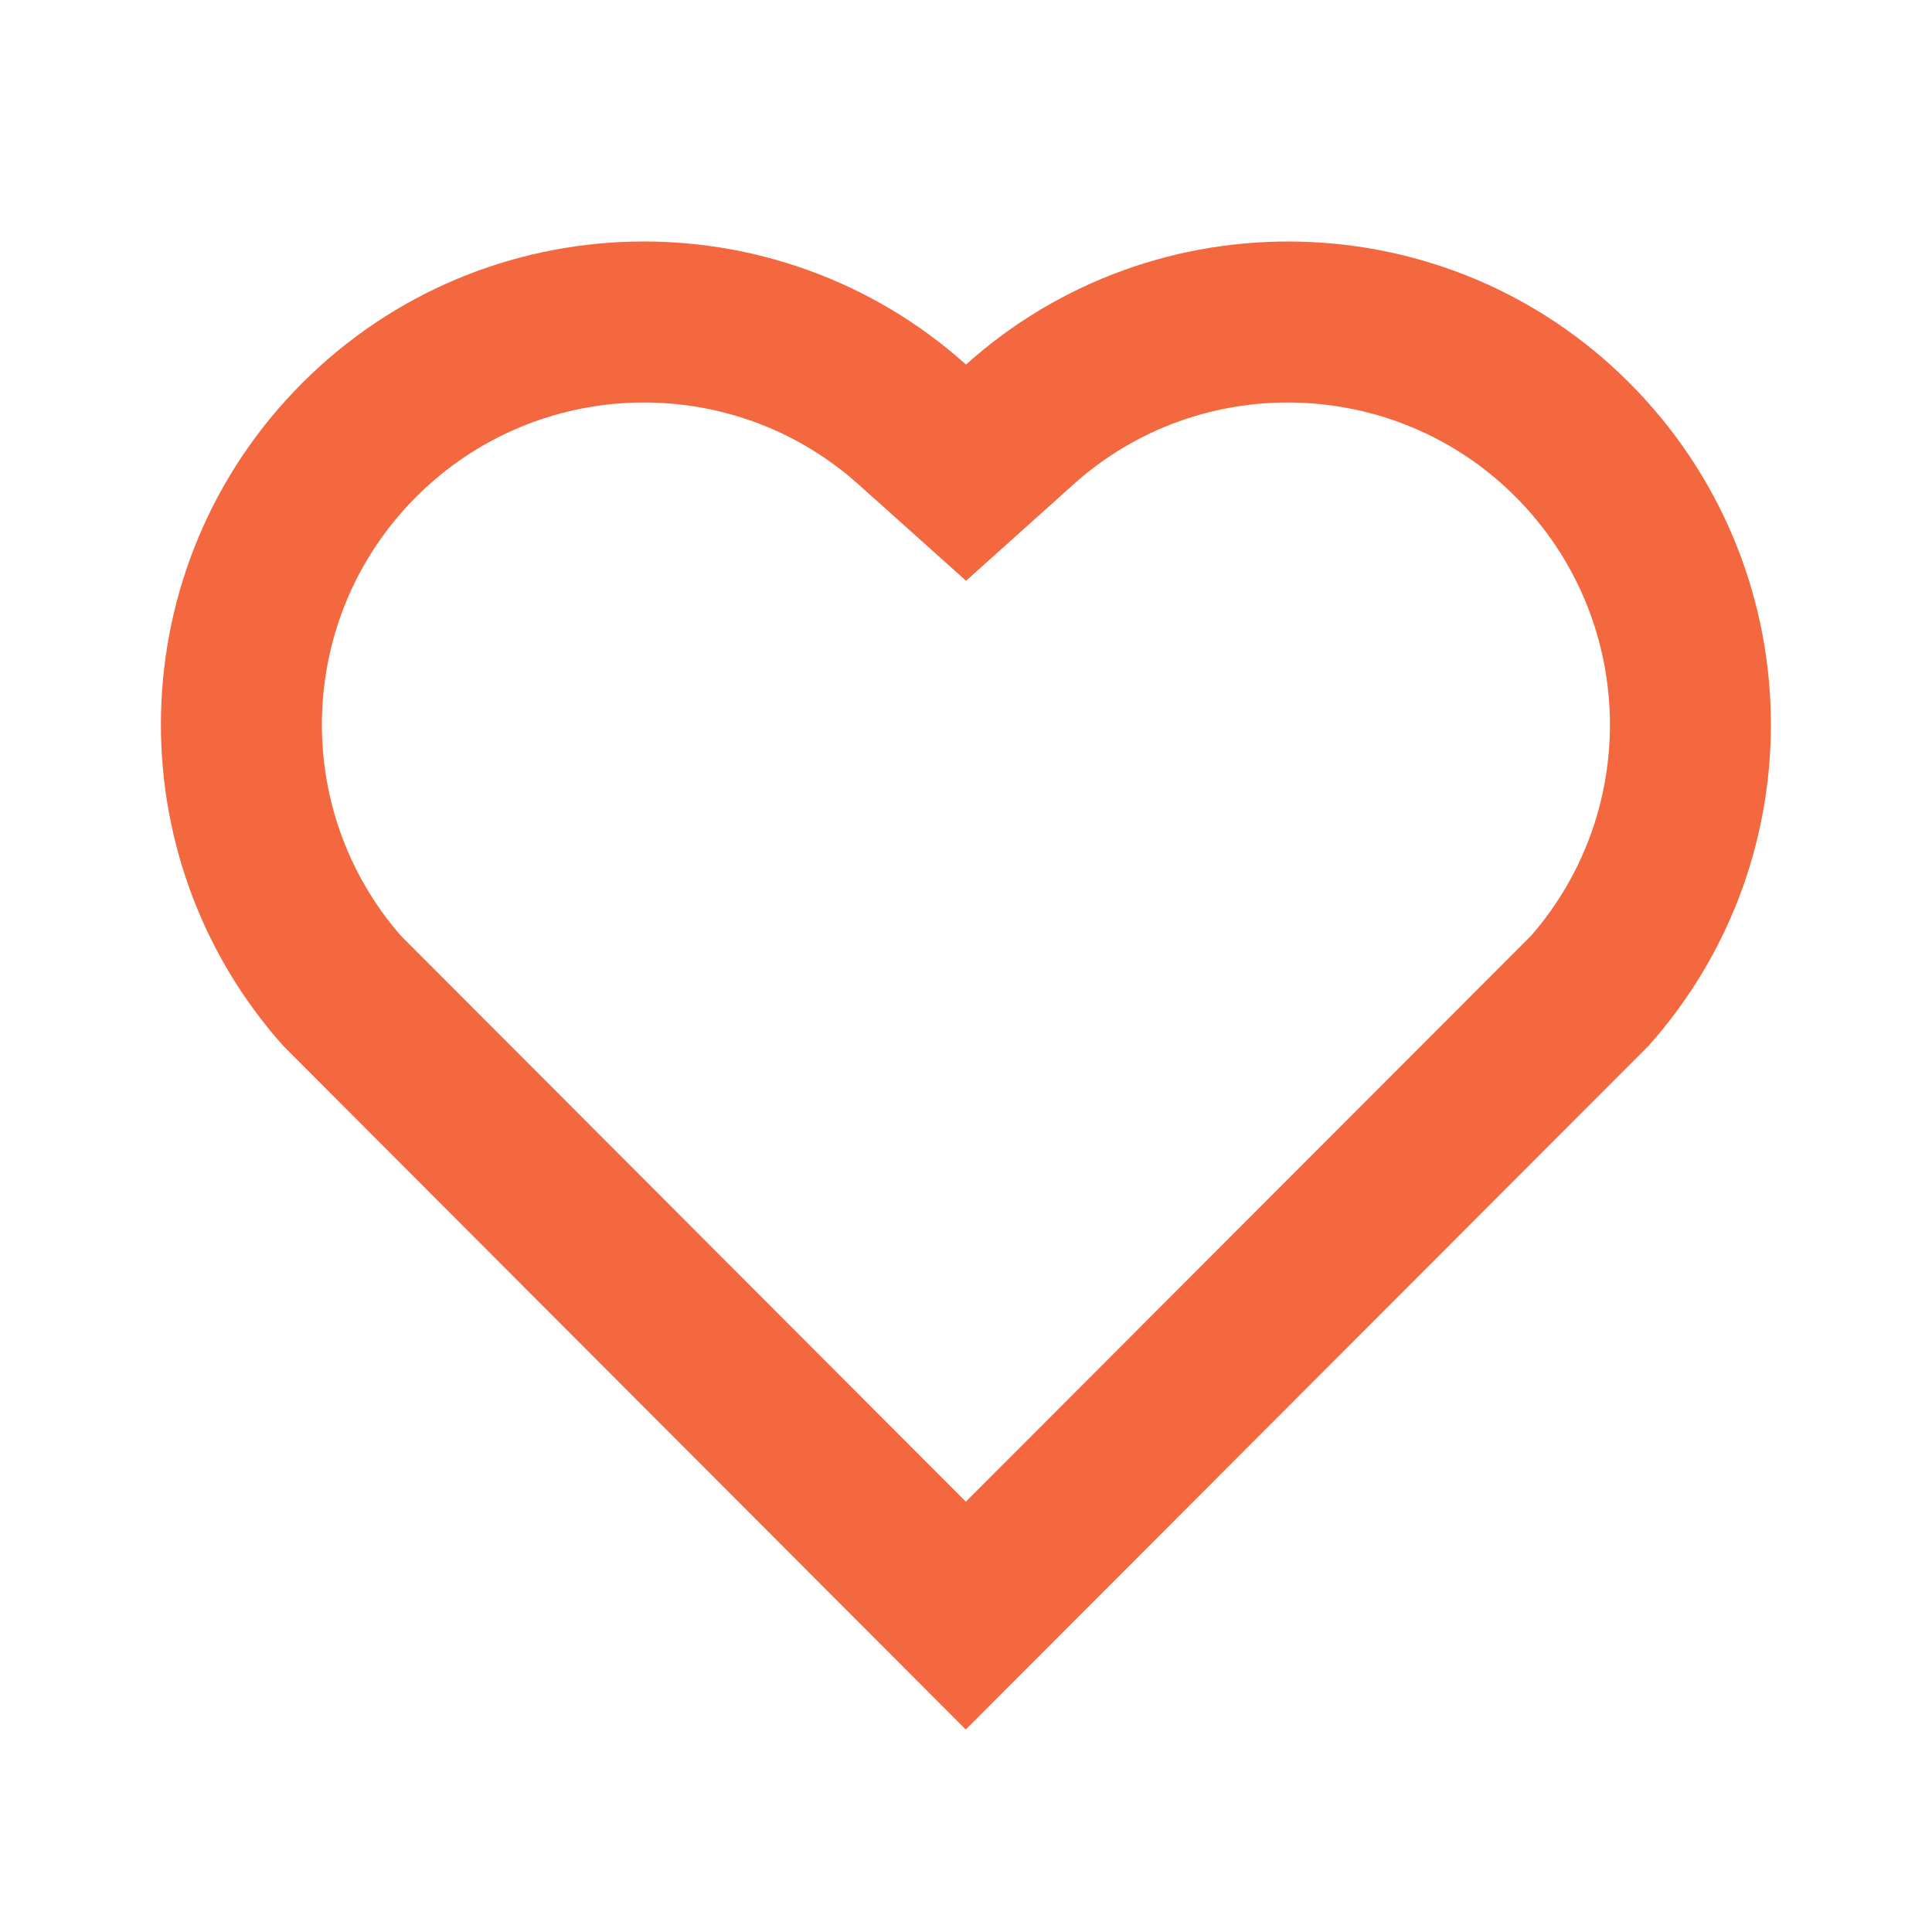 <svg width="26" height="26" viewBox="0 0 26 26" fill="none" xmlns="http://www.w3.org/2000/svg">
<g clip-path="url(#clip0_102_5387)">
<path d="M13 4.906C15.544 2.622 19.477 2.697 21.928 5.153C24.379 7.61 24.463 11.523 22.184 14.076L12.997 23.275L3.813 14.076C1.534 11.523 1.619 7.604 4.069 5.153C6.522 2.701 10.447 2.618 13 4.906ZM20.394 6.684C18.769 5.057 16.148 4.991 14.447 6.518L13.001 7.816L11.553 6.519C9.847 4.99 7.231 5.057 5.601 6.686C3.987 8.3 3.906 10.884 5.394 12.592L12.998 20.209L20.604 12.593C22.092 10.884 22.011 8.304 20.394 6.684Z" fill="#F4683F"/>
</g>
<defs>
<clipPath id="clip0_102_5387">
<rect width="26" height="26" fill="white"/>
</clipPath>
</defs>
</svg>
